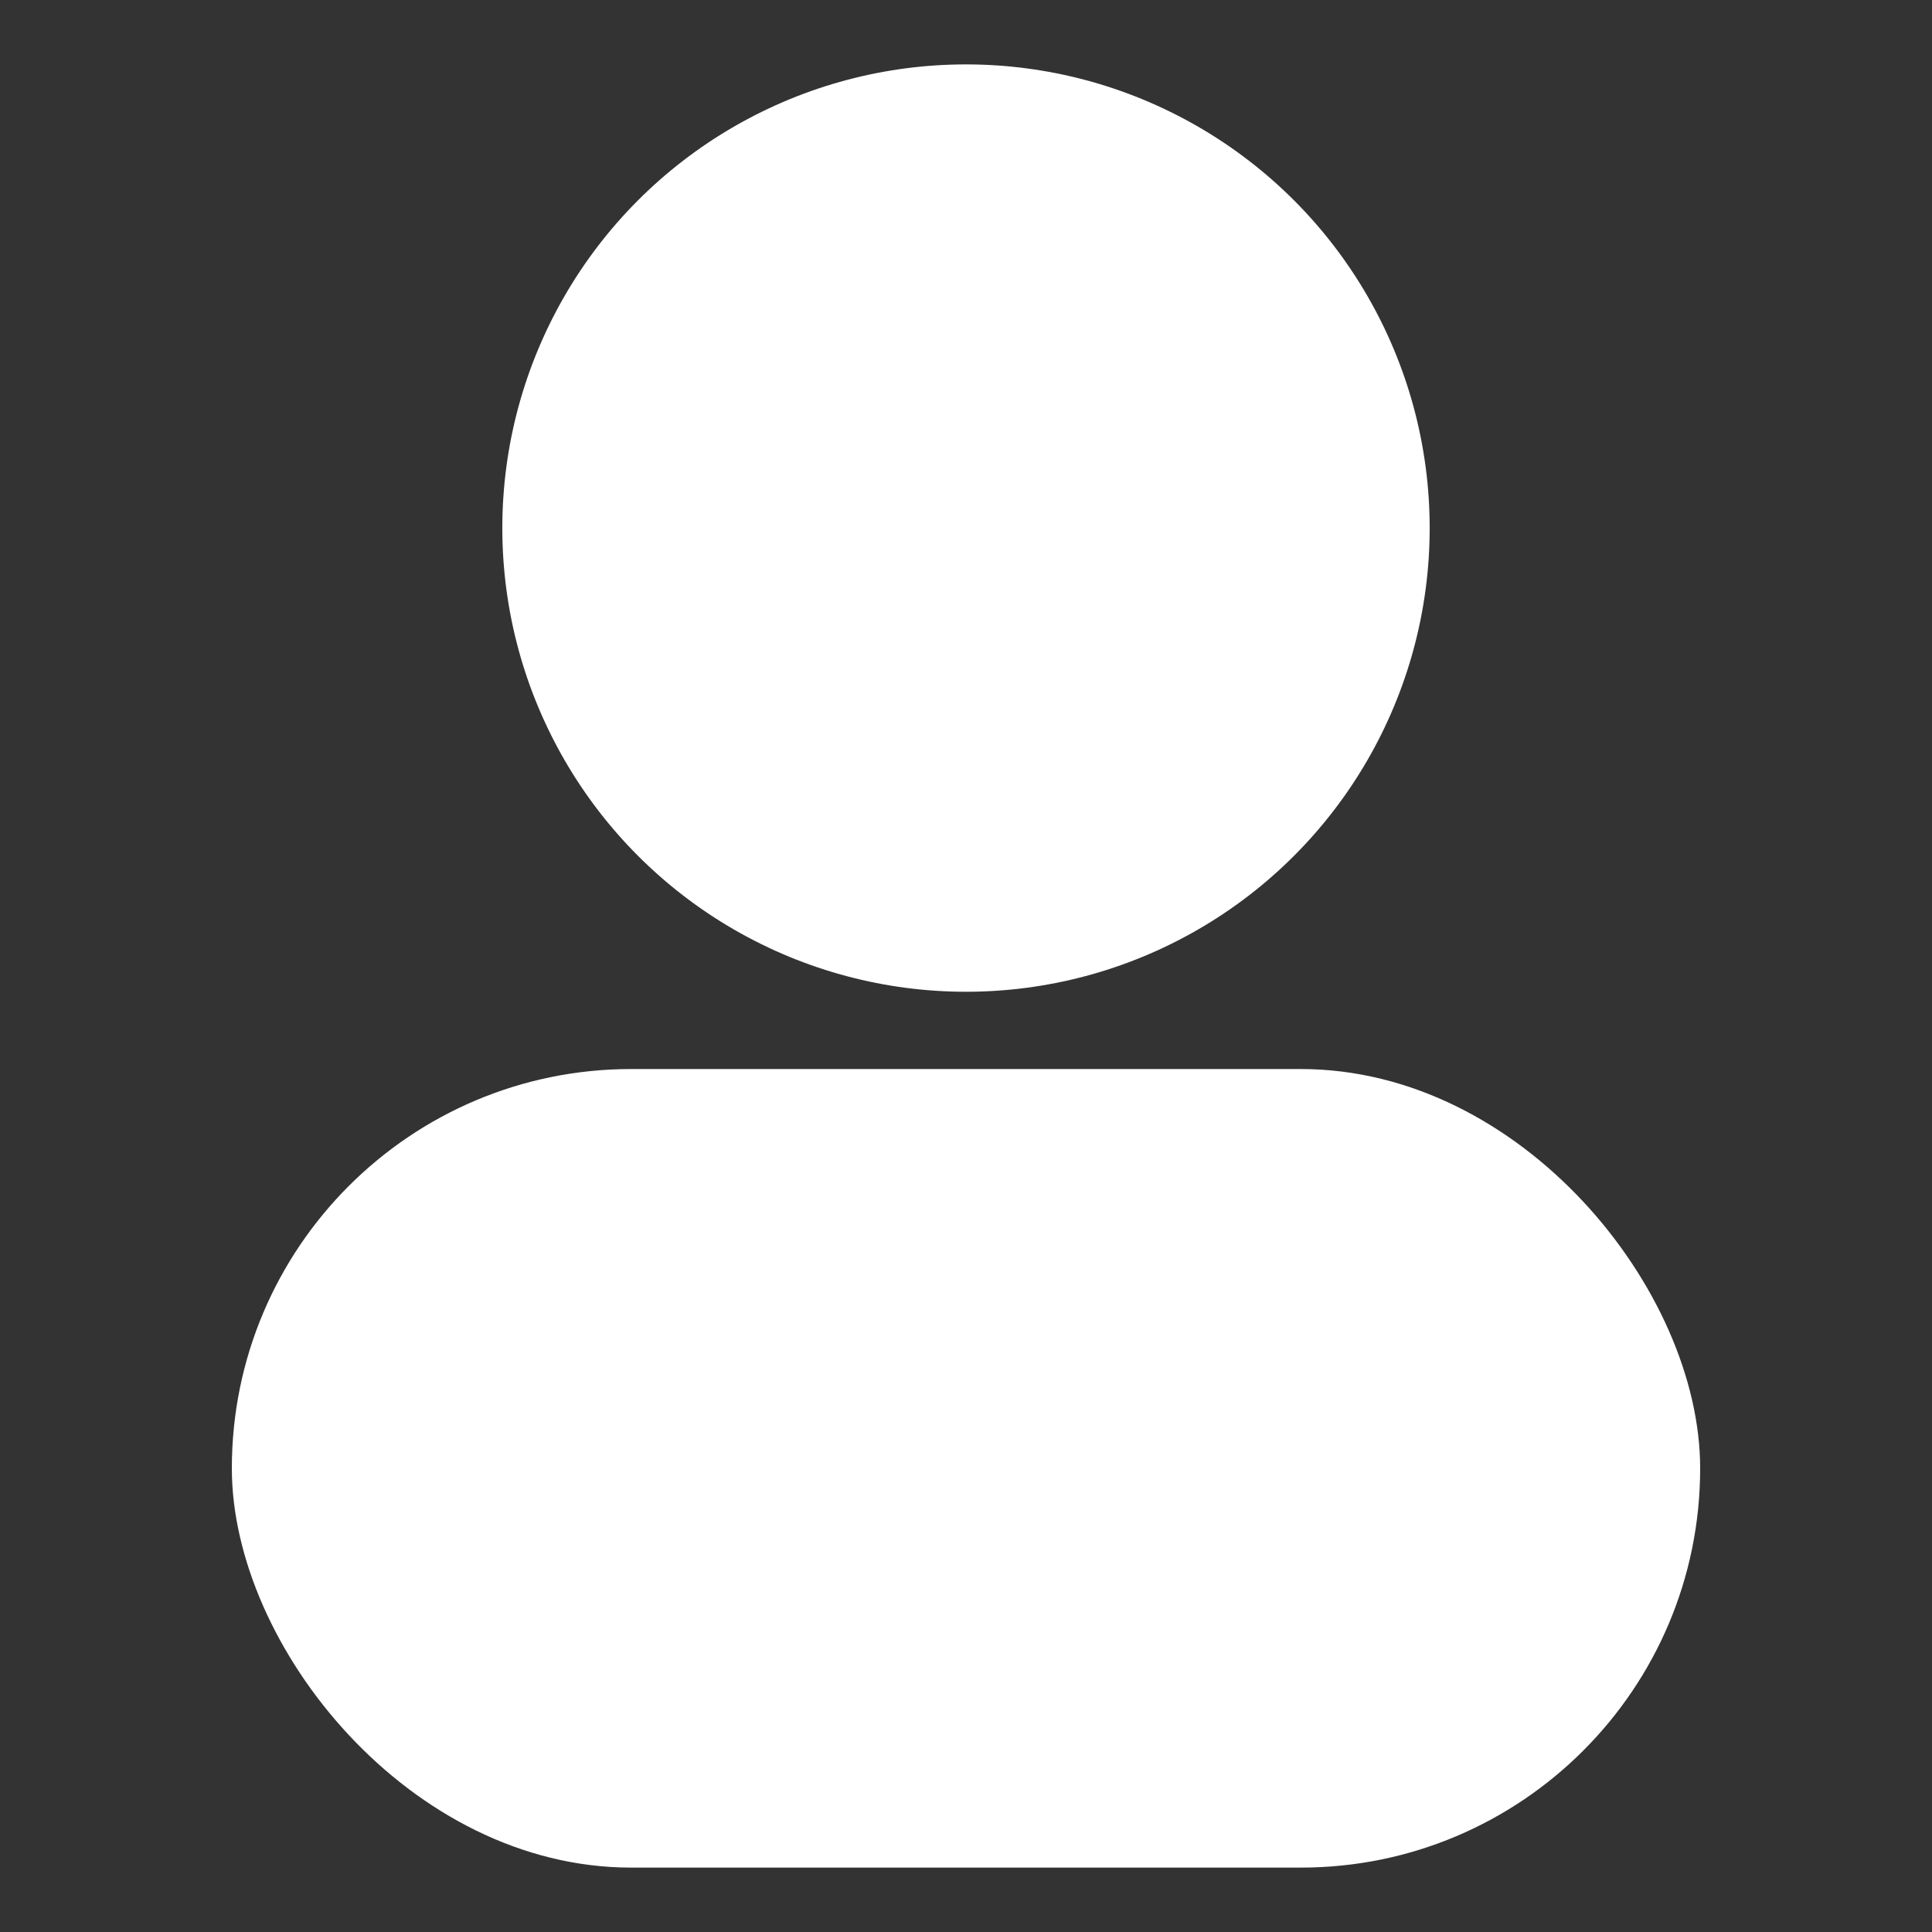 <svg xmlns="http://www.w3.org/2000/svg" width="150" height="150" fill="none" viewBox="0 0 150 150"><rect x="0" y="0" width="150" height="150" fill="#333333" stroke="none"/><rect width="114" height="62" x="18" y="83" fill="#fff" rx="31"/><circle cx="75" cy="41" r="36" fill="#fff"/></svg>